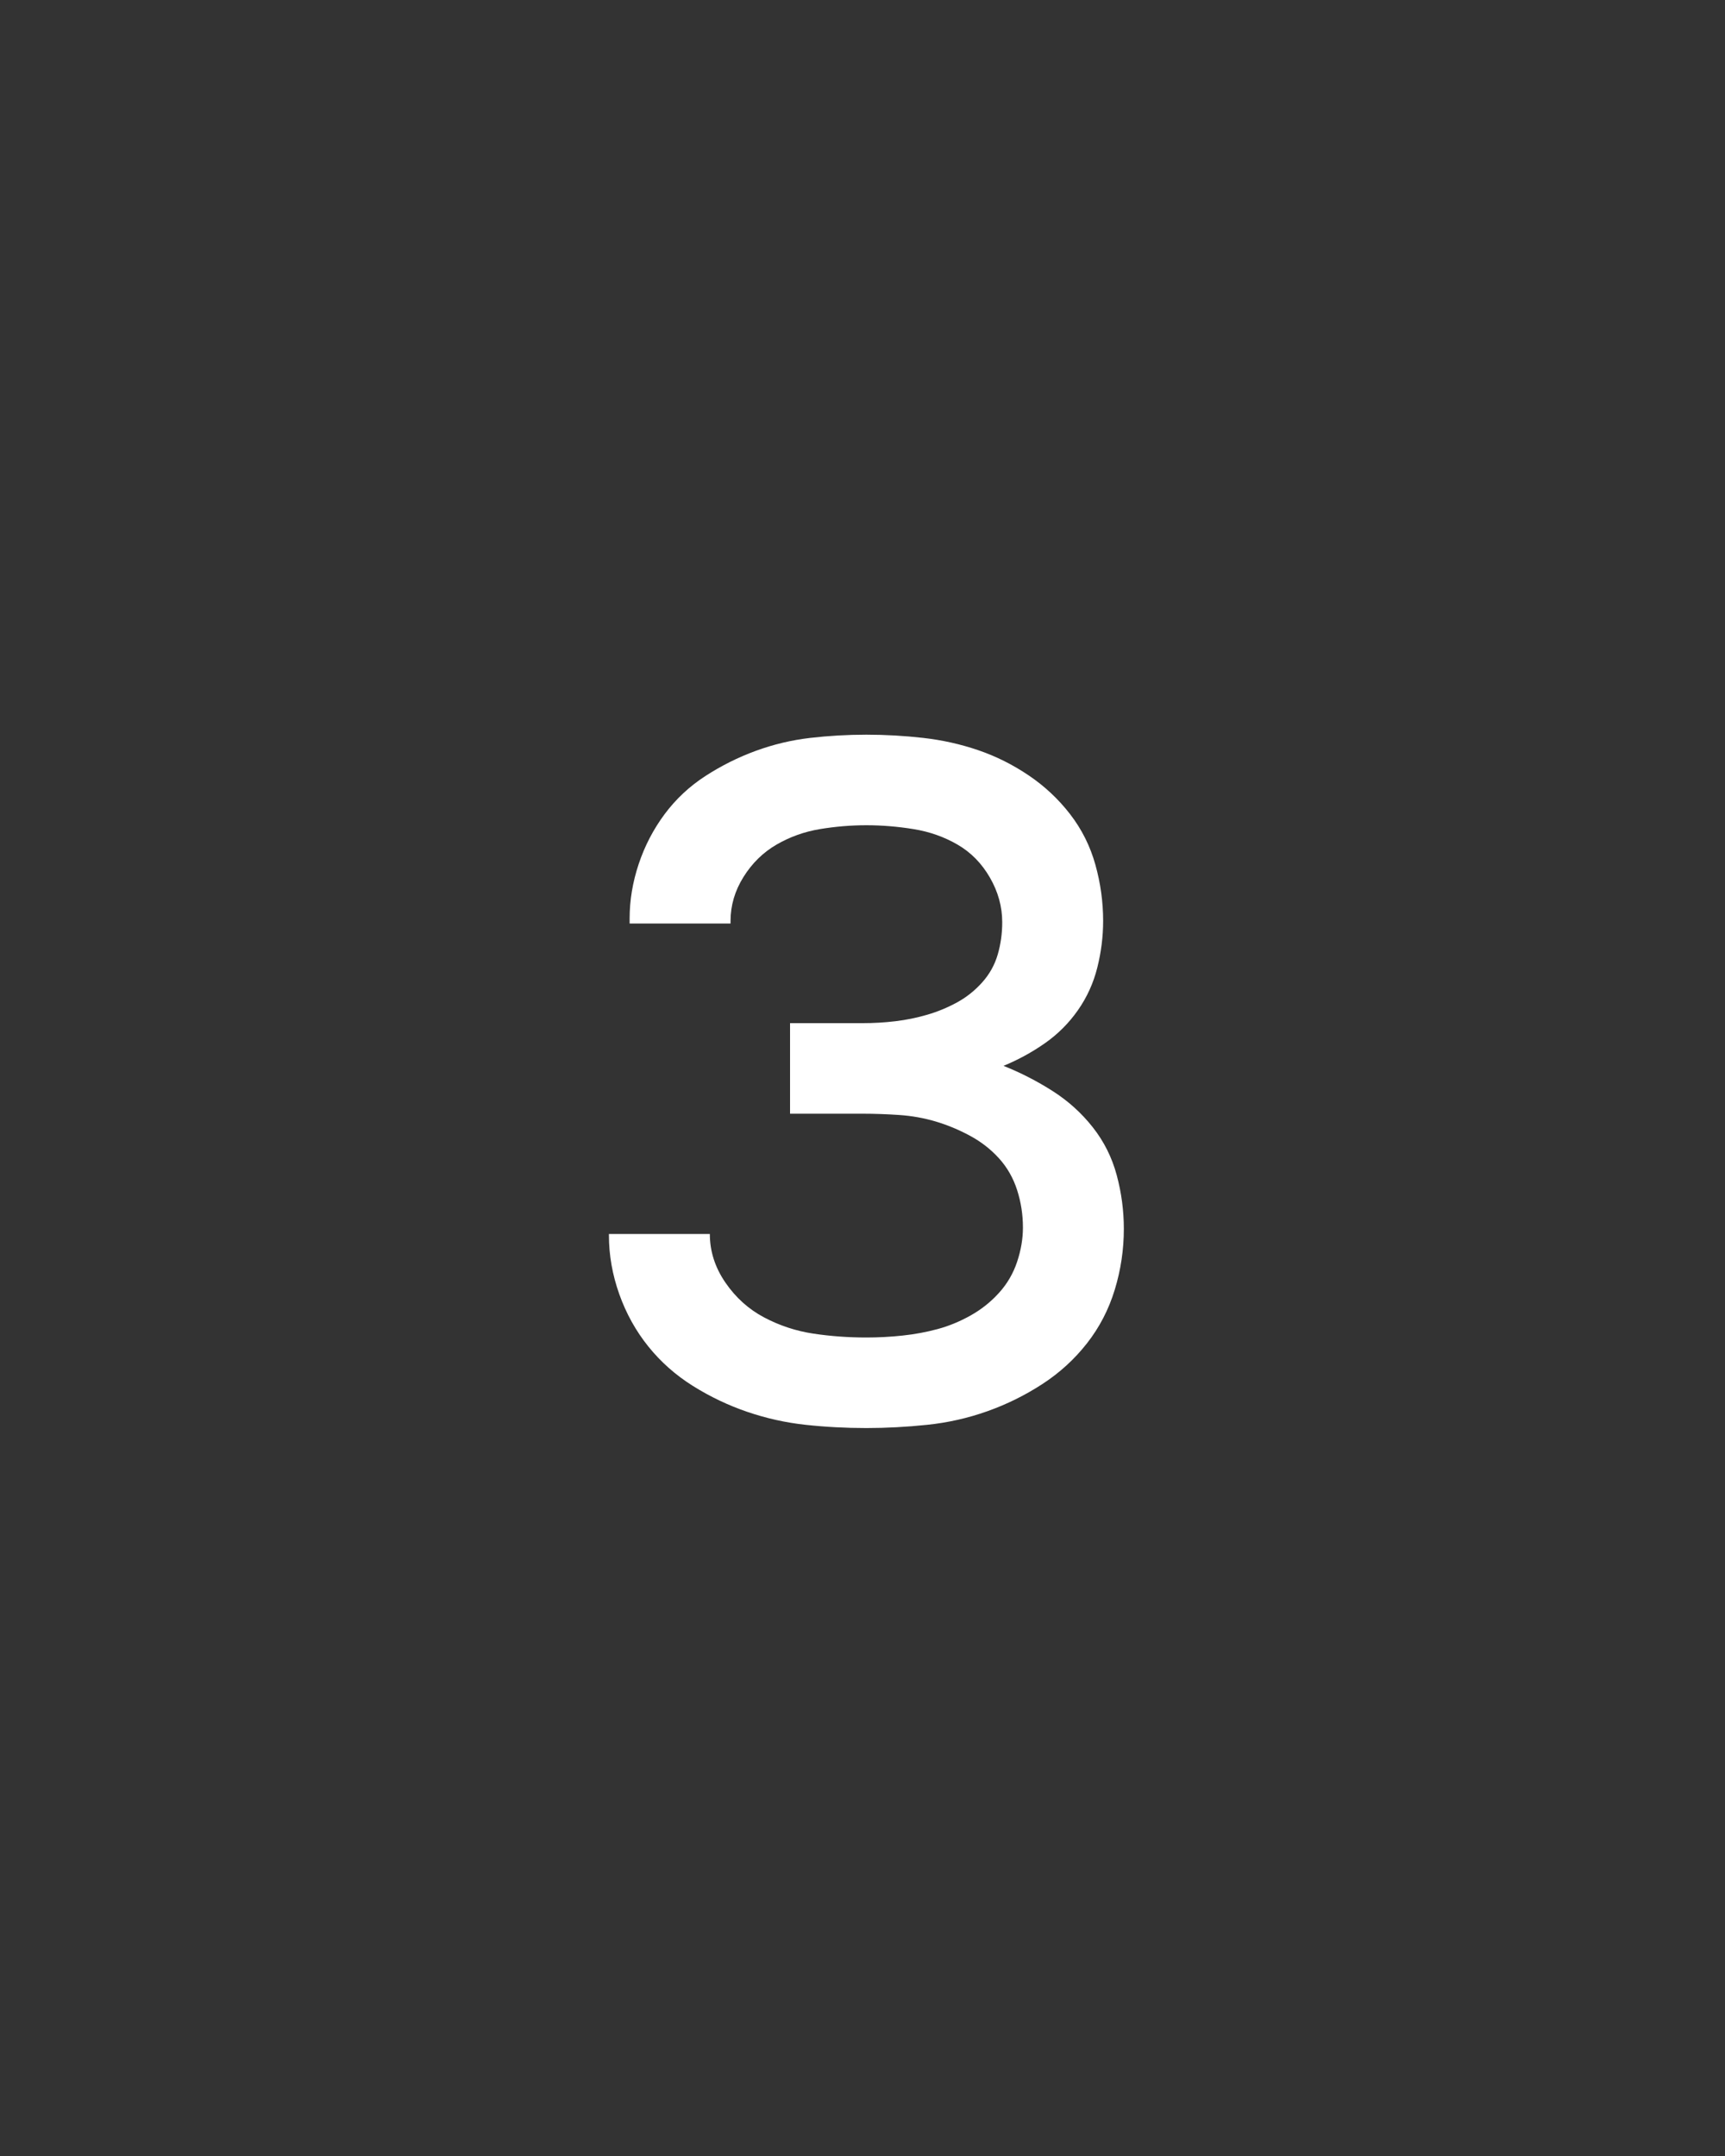 <svg xmlns="http://www.w3.org/2000/svg" height="160" viewBox="0 0 128 160" width="128"><rect x="0" y="0" width="128" height="160" fill="#333333" stroke="none"/><defs><path d="M 253 8 C 237 8 221.333 7.167 206 5.5 C 190.667 3.833 175.667 0.5 161 -4.5 C 146.333 -9.5 132.333 -16.167 119 -24.5 C 105.667 -32.833 94.167 -43 84.5 -55 C 74.833 -67 67.333 -80.5 62 -95.5 C 56.667 -110.5 54 -125.667 54 -141 C 54 -141 54 -141.167 54 -141.5 C 54 -141.833 54 -142 54 -142 L 132 -142 C 132 -142 132 -142 132 -142 C 132 -142 132 -142 132 -142 C 132 -128.667 136 -116.167 144 -104.5 C 152 -92.833 162 -83.833 174 -77.5 C 186 -71.167 198.667 -67 212 -65 C 225.333 -63 239 -62 253 -62 C 262.333 -62 271.667 -62.5 281 -63.5 C 290.333 -64.5 299.333 -66.167 308 -68.5 C 316.667 -70.833 325.167 -74.333 333.5 -79 C 341.833 -83.667 349.167 -89.5 355.5 -96.5 C 361.833 -103.5 366.5 -111.5 369.5 -120.5 C 372.5 -129.5 374 -138.333 374 -147 C 374 -157 372.5 -166.667 369.5 -176 C 366.5 -185.333 361.833 -193.5 355.5 -200.5 C 349.167 -207.5 341.667 -213.333 333 -218 C 324.333 -222.667 315.5 -226.333 306.5 -229 C 297.5 -231.667 288.167 -233.333 278.5 -234 C 268.833 -234.667 259.333 -235 250 -235 L 194 -235 L 194 -305 L 250 -305 C 258.667 -305 267.167 -305.5 275.5 -306.5 C 283.833 -307.5 292 -309.167 300 -311.5 C 308 -313.833 315.667 -317 323 -321 C 330.333 -325 336.833 -330.167 342.5 -336.5 C 348.167 -342.833 352.167 -350 354.5 -358 C 356.833 -366 358 -374.333 358 -383 C 358 -395 354.833 -406.5 348.5 -417.5 C 342.167 -428.5 333.833 -437 323.5 -443 C 313.167 -449 301.833 -453 289.5 -455 C 277.167 -457 265 -458 253 -458 C 241 -458 229 -457 217 -455 C 205 -453 193.833 -449 183.5 -443 C 173.167 -437 164.667 -428.667 158 -418 C 151.333 -407.333 148 -396 148 -384 C 148 -384 148 -383.833 148 -383.5 C 148 -383.167 148 -382.667 148 -382 L 70 -382 C 70 -382.667 70 -383.333 70 -384 C 70 -384.667 70 -385.333 70 -386 C 70 -400 72.333 -414 77 -428 C 81.667 -442 88.333 -454.833 97 -466.5 C 105.667 -478.167 116.167 -488 128.5 -496 C 140.833 -504 153.833 -510.5 167.5 -515.5 C 181.167 -520.5 195.167 -523.833 209.5 -525.5 C 223.833 -527.167 238.333 -528 253 -528 C 267.667 -528 282.333 -527.167 297 -525.5 C 311.667 -523.833 325.833 -520.667 339.5 -516 C 353.167 -511.333 366.167 -504.833 378.5 -496.5 C 390.833 -488.167 401.5 -478.167 410.5 -466.5 C 419.5 -454.833 426 -441.833 430 -427.5 C 434 -413.167 436 -398.667 436 -384 C 436 -372 434.5 -360 431.5 -348 C 428.5 -336 423.5 -325 416.5 -315 C 409.5 -305 401 -296.5 391 -289.5 C 381 -282.5 370.333 -276.667 359 -272 C 372.333 -266.667 385 -260.167 397 -252.5 C 409 -244.833 419.333 -235.5 428 -224.5 C 436.667 -213.5 442.833 -201.167 446.5 -187.5 C 450.167 -173.833 452 -160 452 -146 C 452 -130 449.667 -114.333 445 -99 C 440.333 -83.667 433.167 -69.833 423.5 -57.5 C 413.833 -45.167 402.333 -34.667 389 -26 C 375.667 -17.333 361.5 -10.333 346.5 -5 C 331.5 0.333 316 3.833 300 5.5 C 284 7.167 268.333 8 253 8 Z " id="path1"/></defs><g><g fill="#ffffff" transform="translate(40 105.21) rotate(0)"><use href="#path1" transform="translate(0 0) scale(0.096)"/></g></g></svg>
